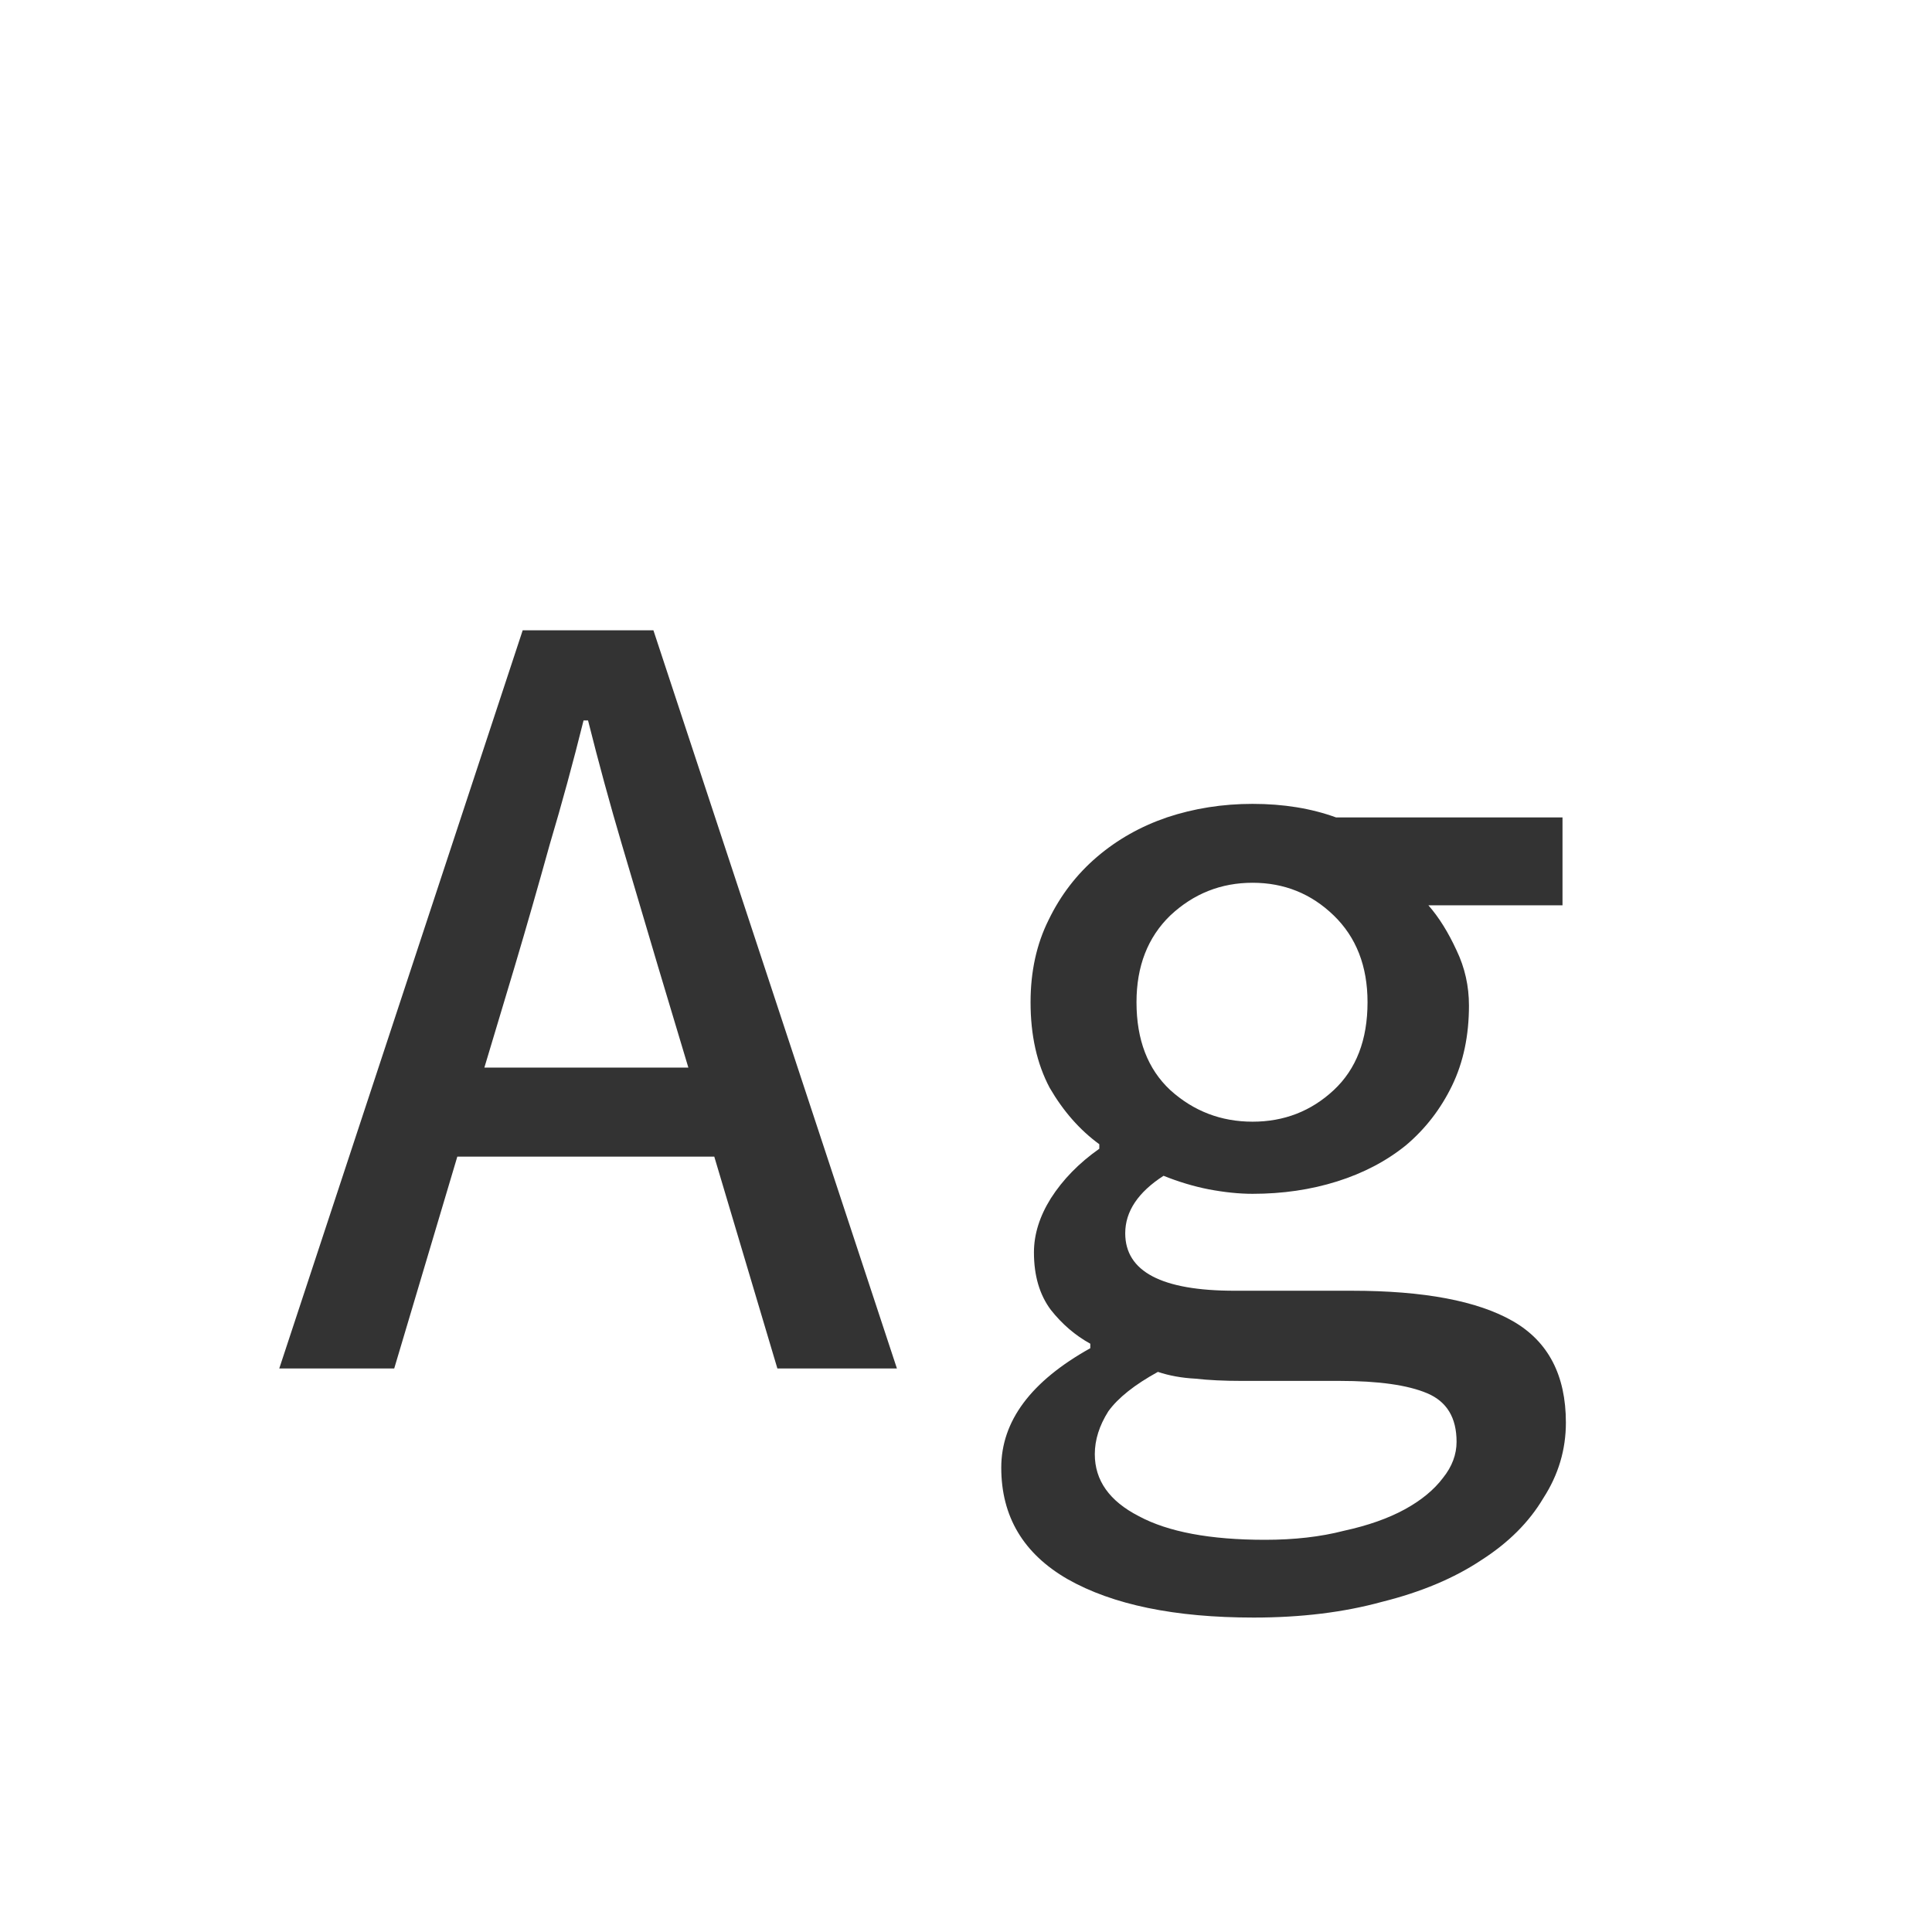 <svg width="24" height="24" viewBox="0 0 24 24" fill="none" xmlns="http://www.w3.org/2000/svg">
<path d="M6.395 12.002L6.017 13.262H8.551L8.173 12.002C8.024 11.498 7.875 10.994 7.725 10.49C7.576 9.986 7.436 9.473 7.305 8.95H7.249C7.119 9.473 6.979 9.986 6.829 10.49C6.689 10.994 6.545 11.498 6.395 12.002ZM3.469 17L6.493 7.83H8.117L11.142 17H9.657L8.873 14.368H5.681L4.897 17H3.469ZM15.574 20.094C14.594 20.094 13.824 19.935 13.264 19.618C12.713 19.301 12.438 18.839 12.438 18.232C12.438 17.653 12.807 17.159 13.544 16.748V16.692C13.357 16.589 13.194 16.449 13.054 16.272C12.914 16.085 12.844 15.847 12.844 15.558C12.844 15.334 12.914 15.11 13.054 14.886C13.203 14.653 13.404 14.447 13.656 14.27V14.214C13.413 14.037 13.208 13.803 13.04 13.514C12.881 13.215 12.802 12.861 12.802 12.45C12.802 12.067 12.877 11.727 13.026 11.428C13.175 11.12 13.376 10.859 13.628 10.644C13.88 10.429 14.169 10.266 14.496 10.154C14.832 10.042 15.187 9.986 15.56 9.986C15.943 9.986 16.288 10.042 16.596 10.154H19.41V11.246H17.744C17.875 11.395 17.991 11.582 18.094 11.806C18.197 12.021 18.248 12.249 18.248 12.492C18.248 12.865 18.178 13.197 18.038 13.486C17.898 13.775 17.707 14.023 17.464 14.228C17.221 14.424 16.937 14.573 16.61 14.676C16.283 14.779 15.933 14.83 15.56 14.83C15.392 14.83 15.21 14.811 15.014 14.774C14.827 14.737 14.641 14.681 14.454 14.606C14.137 14.811 13.978 15.049 13.978 15.32C13.978 15.796 14.431 16.034 15.336 16.034H16.792C17.688 16.034 18.355 16.16 18.794 16.412C19.233 16.664 19.452 17.084 19.452 17.672C19.452 18.008 19.359 18.321 19.172 18.61C18.995 18.909 18.738 19.165 18.402 19.38C18.066 19.604 17.655 19.777 17.17 19.898C16.694 20.029 16.162 20.094 15.574 20.094ZM15.56 13.934C15.952 13.934 16.288 13.803 16.568 13.542C16.848 13.281 16.988 12.917 16.988 12.45C16.988 12.002 16.848 11.643 16.568 11.372C16.288 11.101 15.952 10.966 15.56 10.966C15.168 10.966 14.827 11.101 14.538 11.372C14.258 11.643 14.118 12.002 14.118 12.45C14.118 12.917 14.258 13.281 14.538 13.542C14.827 13.803 15.168 13.934 15.56 13.934ZM15.714 19.128C16.078 19.128 16.405 19.091 16.694 19.016C16.993 18.951 17.245 18.862 17.45 18.75C17.655 18.638 17.814 18.507 17.926 18.358C18.038 18.218 18.094 18.069 18.094 17.91C18.094 17.611 17.973 17.411 17.73 17.308C17.487 17.205 17.123 17.154 16.638 17.154H15.42C15.205 17.154 15.014 17.145 14.846 17.126C14.678 17.117 14.524 17.089 14.384 17.042C14.095 17.201 13.889 17.364 13.768 17.532C13.656 17.709 13.6 17.887 13.6 18.064C13.6 18.391 13.782 18.647 14.146 18.834C14.51 19.03 15.033 19.128 15.714 19.128Z" fill="#333333"/>
</svg>
